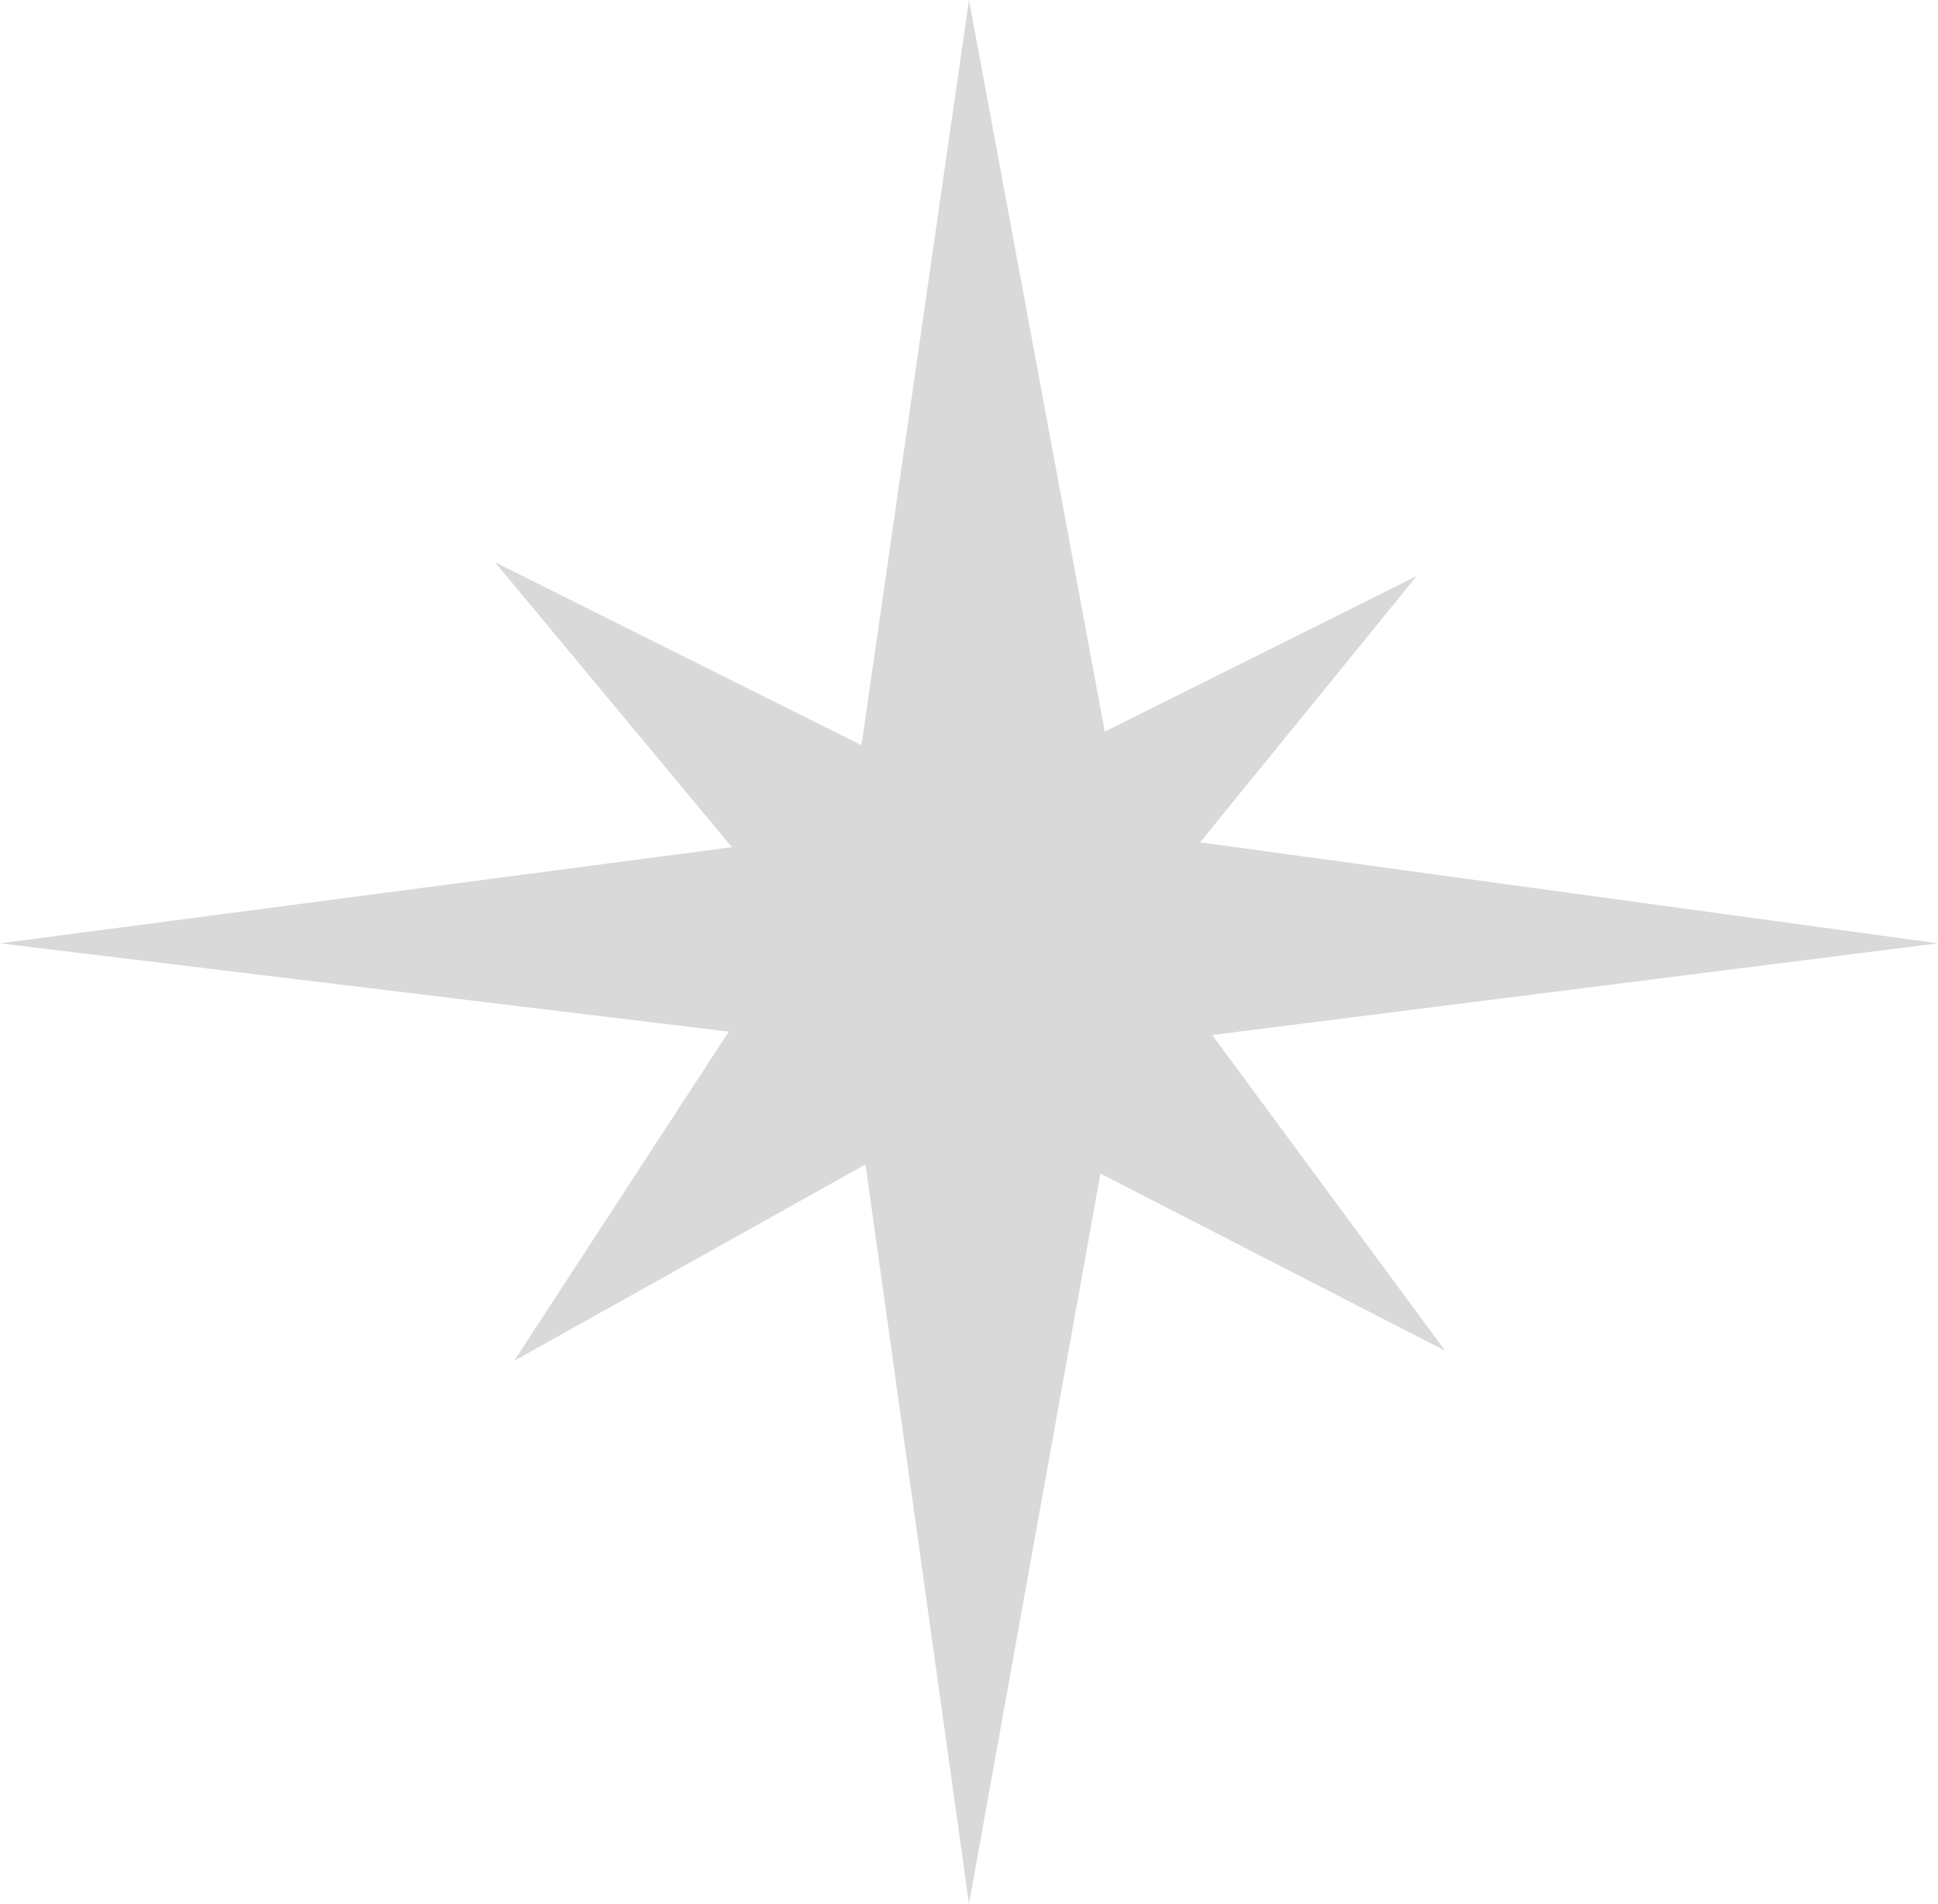 <svg width="113" height="111" viewBox="0 0 113 111" fill="none" xmlns="http://www.w3.org/2000/svg">
<path fill-rule="evenodd" clip-rule="evenodd" d="M64.416 42.66L56.5 0L50.229 43.451L28.866 32.782L42.674 49.396L0 55L42.491 60.15L29.98 79.342L50.465 67.889L56.5 111L64.164 68.425L84.264 78.755L70.681 60.346L113 55L69.975 49.112L82.609 33.579L64.416 42.66Z" fill="#D9D9D9"/>
</svg>
